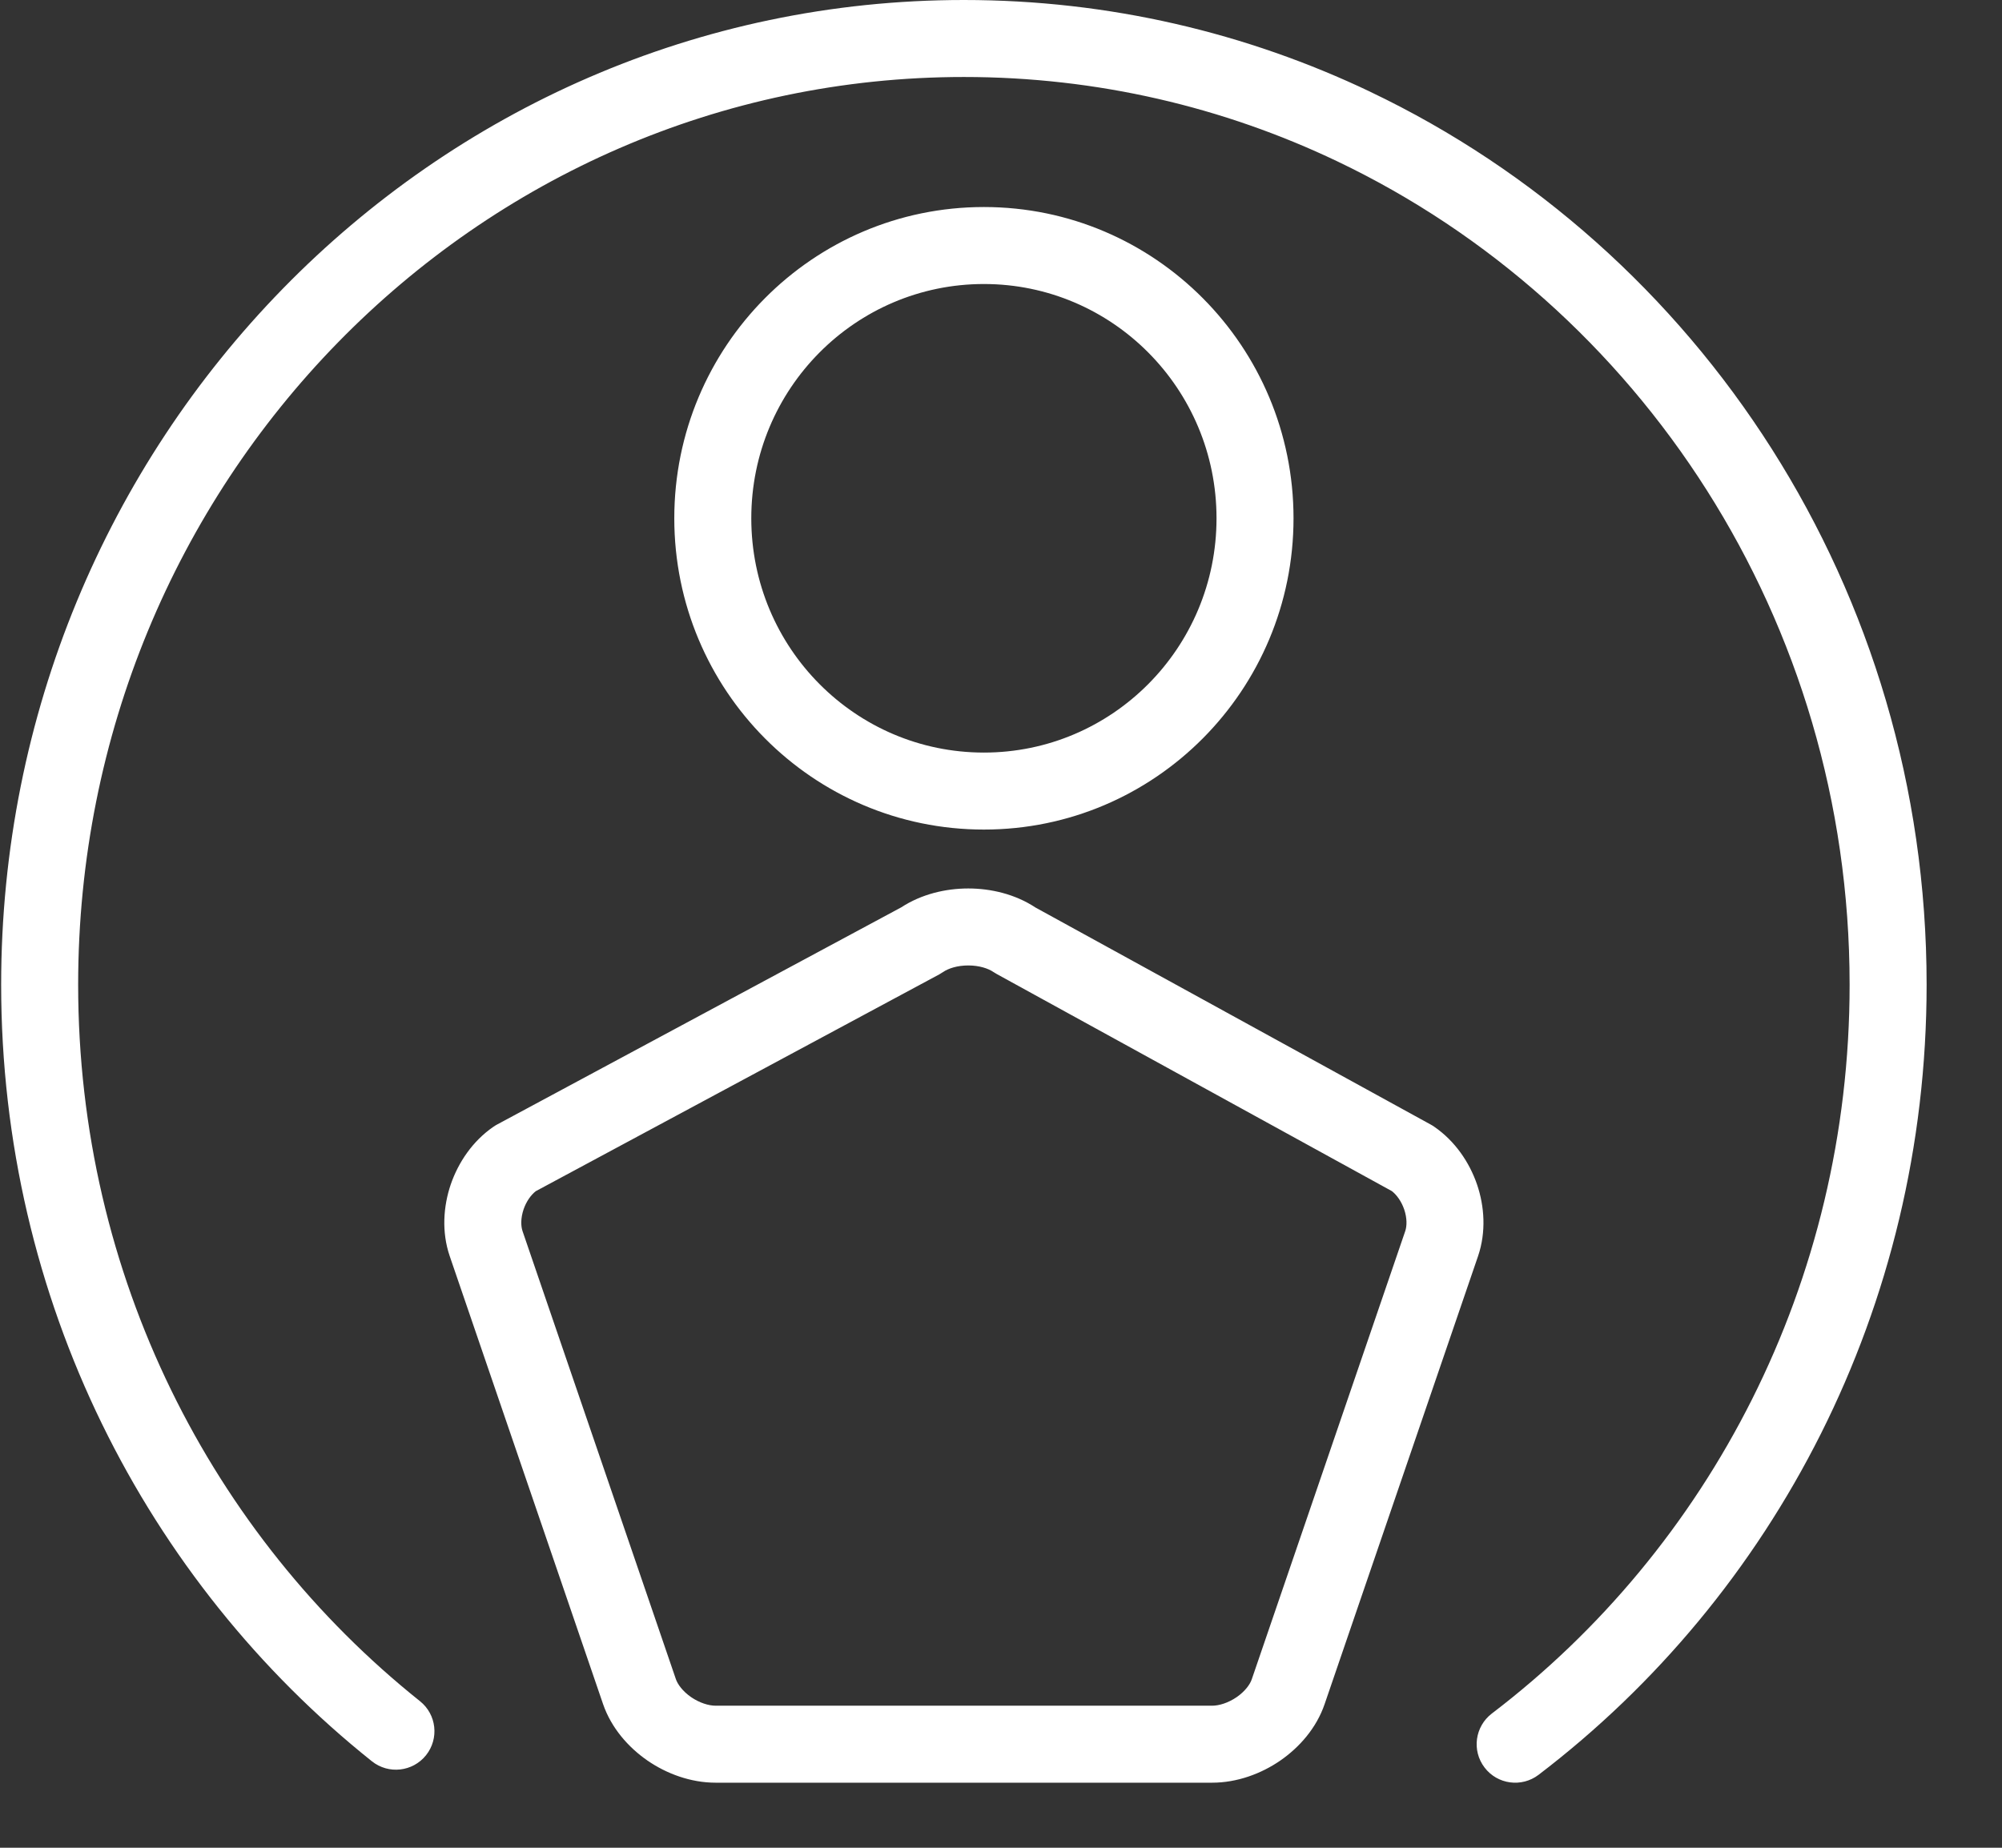 <svg width="26" height="24" viewBox="0 0 26 24" fill="none" xmlns="http://www.w3.org/2000/svg">
<rect x="0" y="0" width="26" height="24" fill="#333333" stroke="none"/>
<path fill-rule="evenodd" clip-rule="evenodd" d="M12.518 1C6.176 1 1.015 6.267 1.015 12.79C1.015 16.574 2.753 19.939 5.454 22.096C5.67 22.268 5.705 22.582 5.533 22.798C5.36 23.014 5.046 23.049 4.83 22.877C1.898 20.536 0.015 16.886 0.015 12.79C0.015 5.737 5.601 0 12.518 0C14.403 0 16.192 0.427 17.796 1.192L17.797 1.193C22.068 3.23 25.021 7.66 25.021 12.79C25.021 16.99 23.041 20.72 19.981 23.053C19.761 23.22 19.447 23.178 19.28 22.958C19.112 22.738 19.155 22.425 19.374 22.257C22.193 20.11 24.021 16.67 24.021 12.79C24.021 8.05 21.293 3.968 17.366 2.095L17.364 2.094C15.892 1.392 14.25 1 12.518 1ZM12.778 3.689C11.112 3.689 9.757 5.048 9.757 6.732C9.757 8.416 11.112 9.775 12.778 9.775C14.443 9.775 15.799 8.416 15.799 6.732C15.799 5.048 14.443 3.689 12.778 3.689ZM8.757 6.732C8.757 4.502 10.554 2.689 12.778 2.689C15.001 2.689 16.799 4.502 16.799 6.732C16.799 8.962 15.001 10.775 12.778 10.775C10.554 10.775 8.757 8.962 8.757 6.732ZM12.575 12.54C12.434 12.54 12.316 12.578 12.247 12.626C12.232 12.636 12.216 12.646 12.2 12.655L6.958 15.472C6.896 15.521 6.836 15.603 6.8 15.707C6.761 15.823 6.764 15.925 6.786 15.99L6.786 15.99L8.778 21.811C8.801 21.877 8.865 21.967 8.976 22.044C9.086 22.119 9.204 22.155 9.295 22.155H15.741C15.832 22.155 15.95 22.119 16.06 22.044C16.171 21.967 16.235 21.877 16.257 21.811L16.257 21.811L18.25 15.99C18.272 15.925 18.275 15.823 18.236 15.708C18.199 15.602 18.139 15.52 18.076 15.471L12.946 12.652C12.931 12.644 12.916 12.635 12.903 12.626C12.833 12.578 12.716 12.54 12.575 12.54ZM13.447 11.787C13.183 11.613 12.867 11.54 12.575 11.54C12.283 11.54 11.968 11.613 11.705 11.785L6.454 14.607C6.438 14.616 6.422 14.625 6.407 14.636C6.137 14.822 5.952 15.099 5.854 15.384C5.757 15.669 5.734 16.002 5.84 16.314L5.84 16.314L7.832 22.134L7.832 22.134C7.939 22.445 8.161 22.696 8.408 22.867C8.656 23.038 8.969 23.155 9.295 23.155H15.741C16.067 23.155 16.38 23.038 16.628 22.867C16.875 22.696 17.097 22.445 17.203 22.134L17.203 22.134L19.196 16.314C19.302 16.002 19.279 15.668 19.182 15.384C19.084 15.099 18.898 14.822 18.628 14.636C18.614 14.626 18.6 14.617 18.585 14.609L13.447 11.787Z" fill="white"/>
</svg>
